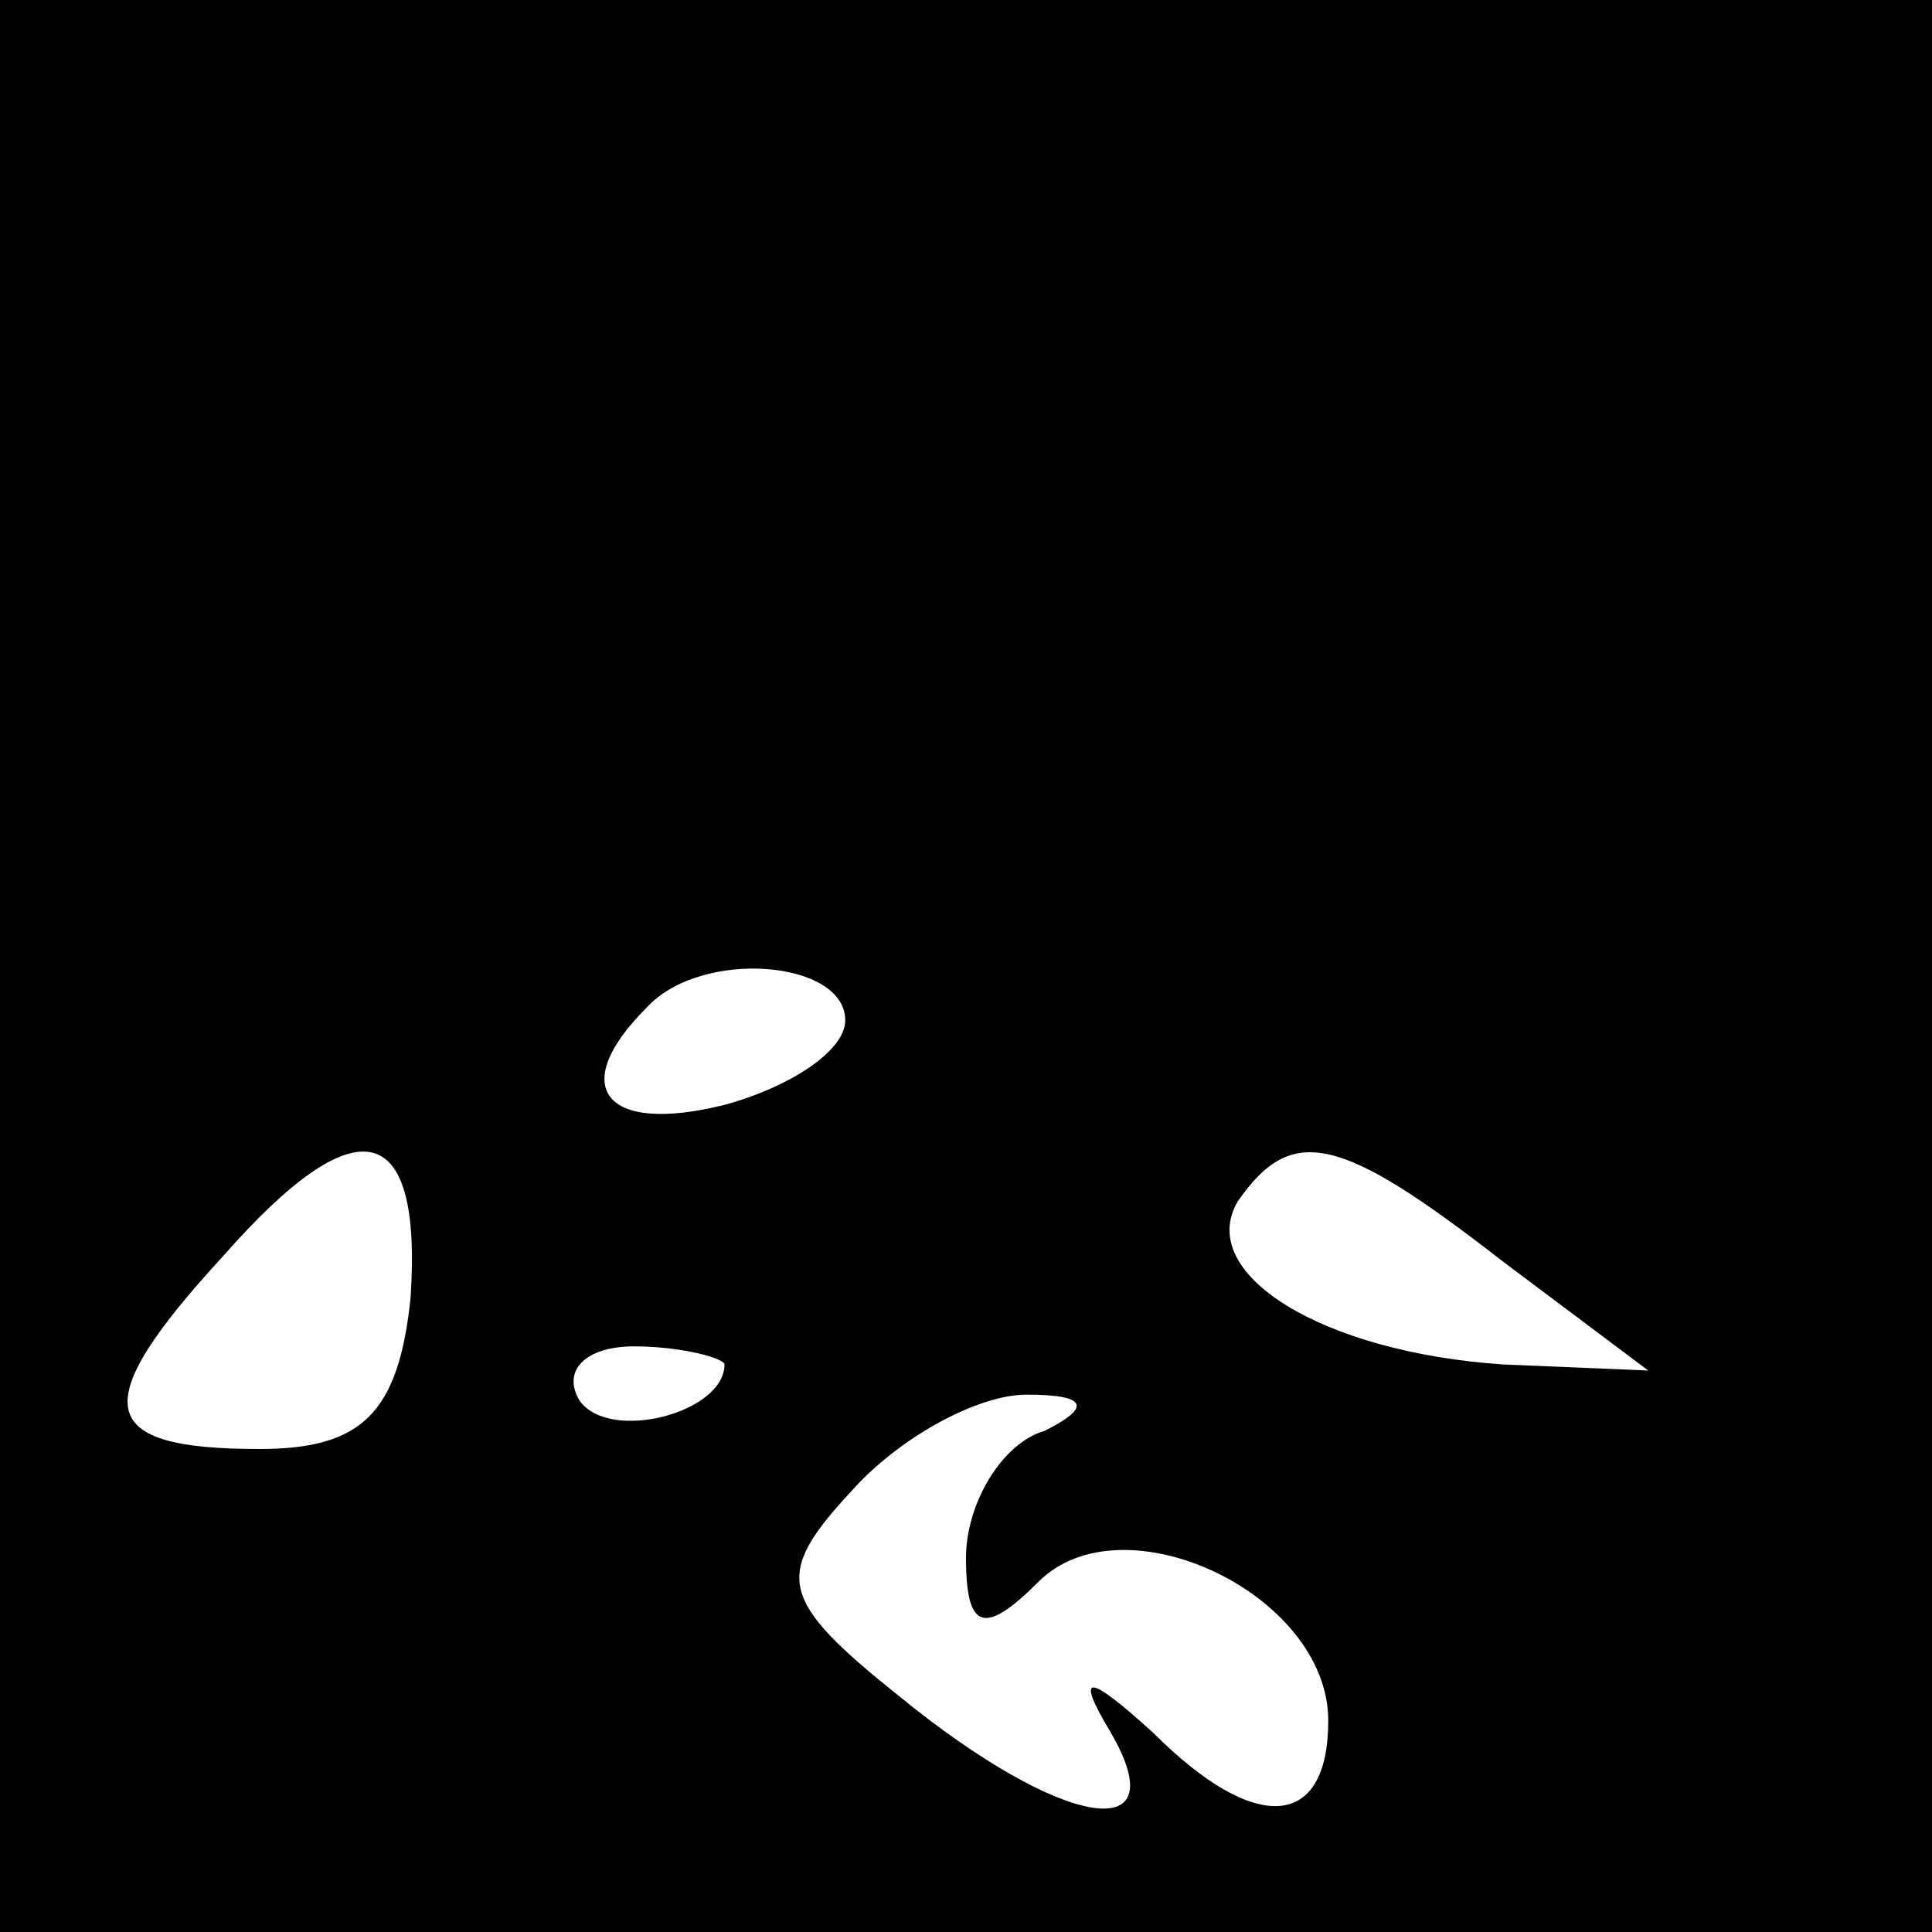 <?xml version="1.0" standalone="no"?>
<!DOCTYPE svg PUBLIC "-//W3C//DTD SVG 20010904//EN"
 "http://www.w3.org/TR/2001/REC-SVG-20010904/DTD/svg10.dtd">
<svg version="1.0" xmlns="http://www.w3.org/2000/svg"
 width="32pt" height="32pt" viewBox="0 0 32 32"
 preserveAspectRatio="xMidYMid meet">
<rect x="0" y="0" width="32" height="32" fill="#808080" stroke="none"/>
<g transform="translate(0,32) scale(0.1,-0.1)"
fill="#000000" stroke="none">
<path fill="#000000" stroke="none" d="M0 160 l0 -160 160 0 160 0 0 160 0
160 -160 0 -160 0 0 -160z"/>
<path fill="#ffffff" stroke="none" d="M140 151 c0 -5 -9 -11 -20 -14 -20 -5
-26 3 -13 16 9 10 33 8 33 -2z"/>
<path fill="#ffffff" stroke="none" d="M68 105 c-2 -19 -8 -25 -25 -25 -27 0
-29 7 -6 32 22 25 33 23 31 -7z"/>
<path fill="#ffffff" stroke="none" d="M249 111 l24 -18 -24 1 c-30 2 -51 15
-44 27 9 13 17 11 44 -10z"/>
<path fill="#ffffff" stroke="none" d="M120 94 c0 -8 -19 -13 -24 -6 -3 5 1 9
9 9 8 0 15 -2 15 -3z"/>
<path fill="#ffffff" stroke="none" d="M173 83 c-7 -2 -13 -12 -13 -21 0 -12
3 -13 12 -4 14 14 48 -2 48 -23 0 -18 -12 -19 -29 -2 -11 10 -13 10 -7 0 11
-19 -8 -16 -35 6 -20 16 -21 20 -8 34 8 9 21 16 29 16 10 0 11 -2 3 -6z"/>
</g>
</svg>
